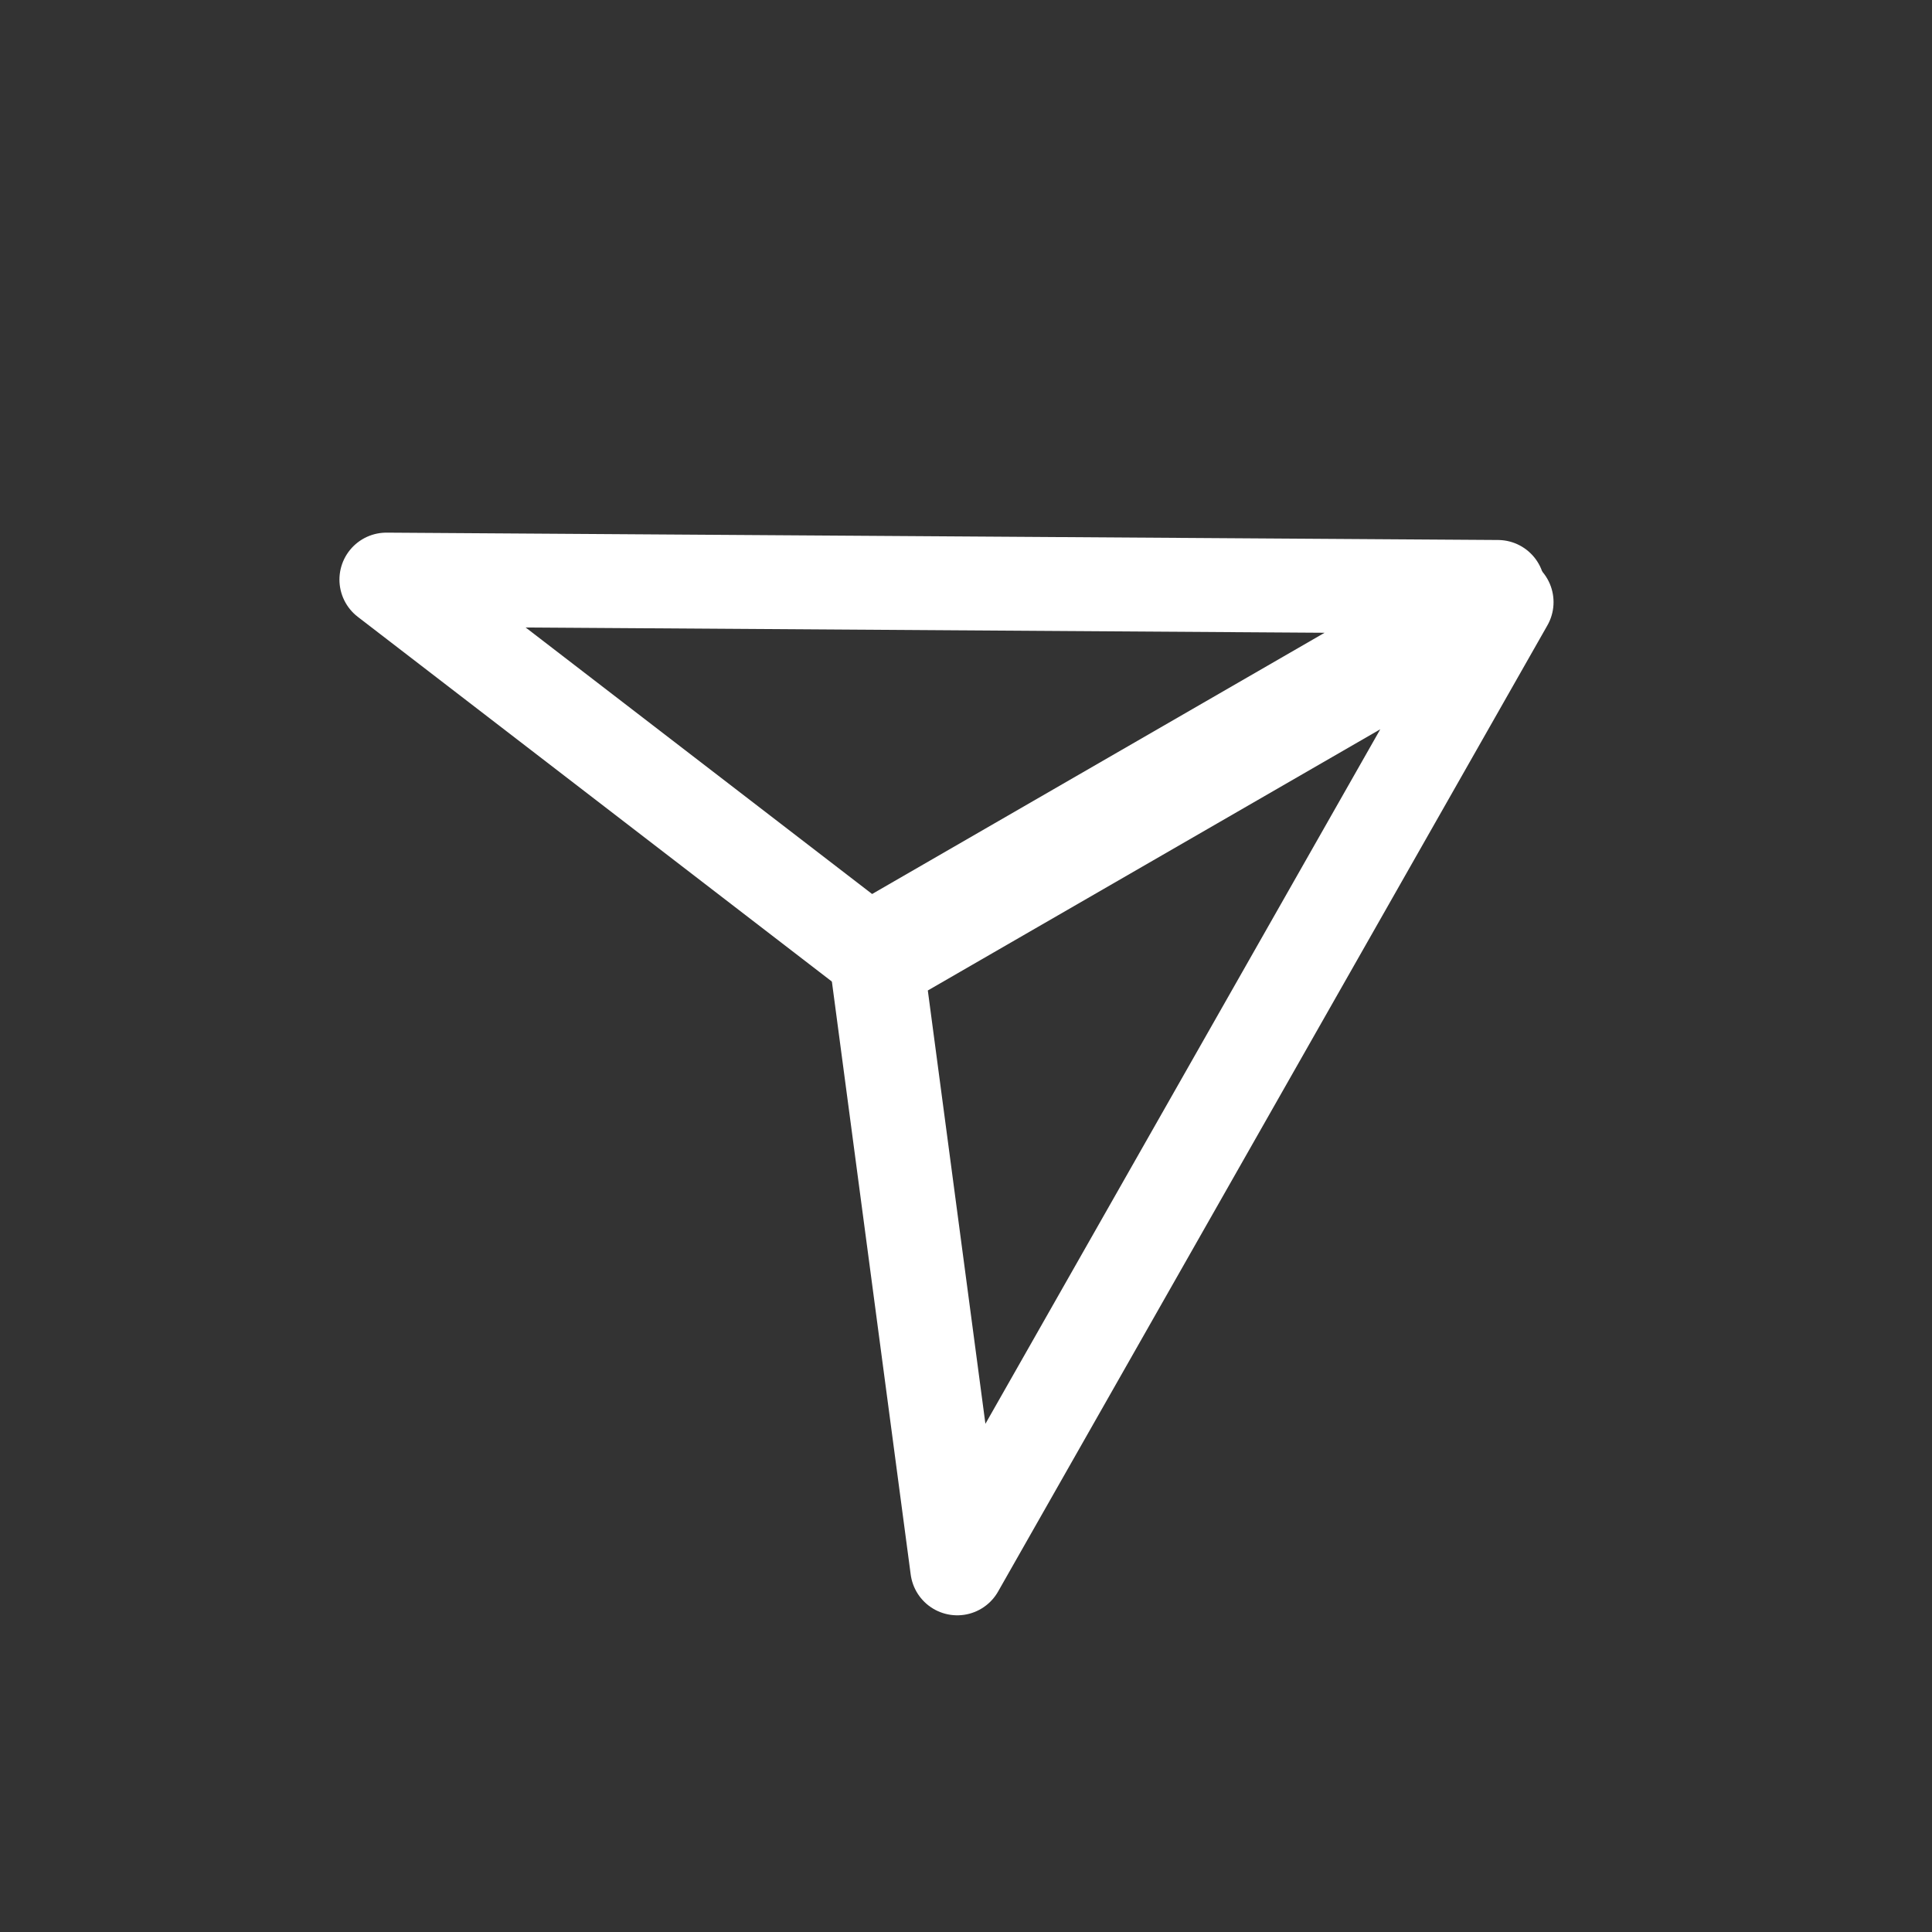 <svg width="36" height="36" viewBox="0 0 36 36" fill="none" xmlns="http://www.w3.org/2000/svg">
<rect x="0" y="0" width="36" height="36" fill="#333333" stroke="none"/>
<path fill-rule="evenodd" clip-rule="evenodd" d="M27.91 10.937L7.2 10.8L16.181 17.709L27.91 10.937Z" stroke="white" stroke-width="1.75" stroke-linecap="round" stroke-linejoin="round"/>
<path fill-rule="evenodd" clip-rule="evenodd" d="M28.073 11.22L17.837 29.224L16.344 17.991L28.073 11.22Z" stroke="white" stroke-width="1.75" stroke-linecap="round" stroke-linejoin="round"/>
</svg>
